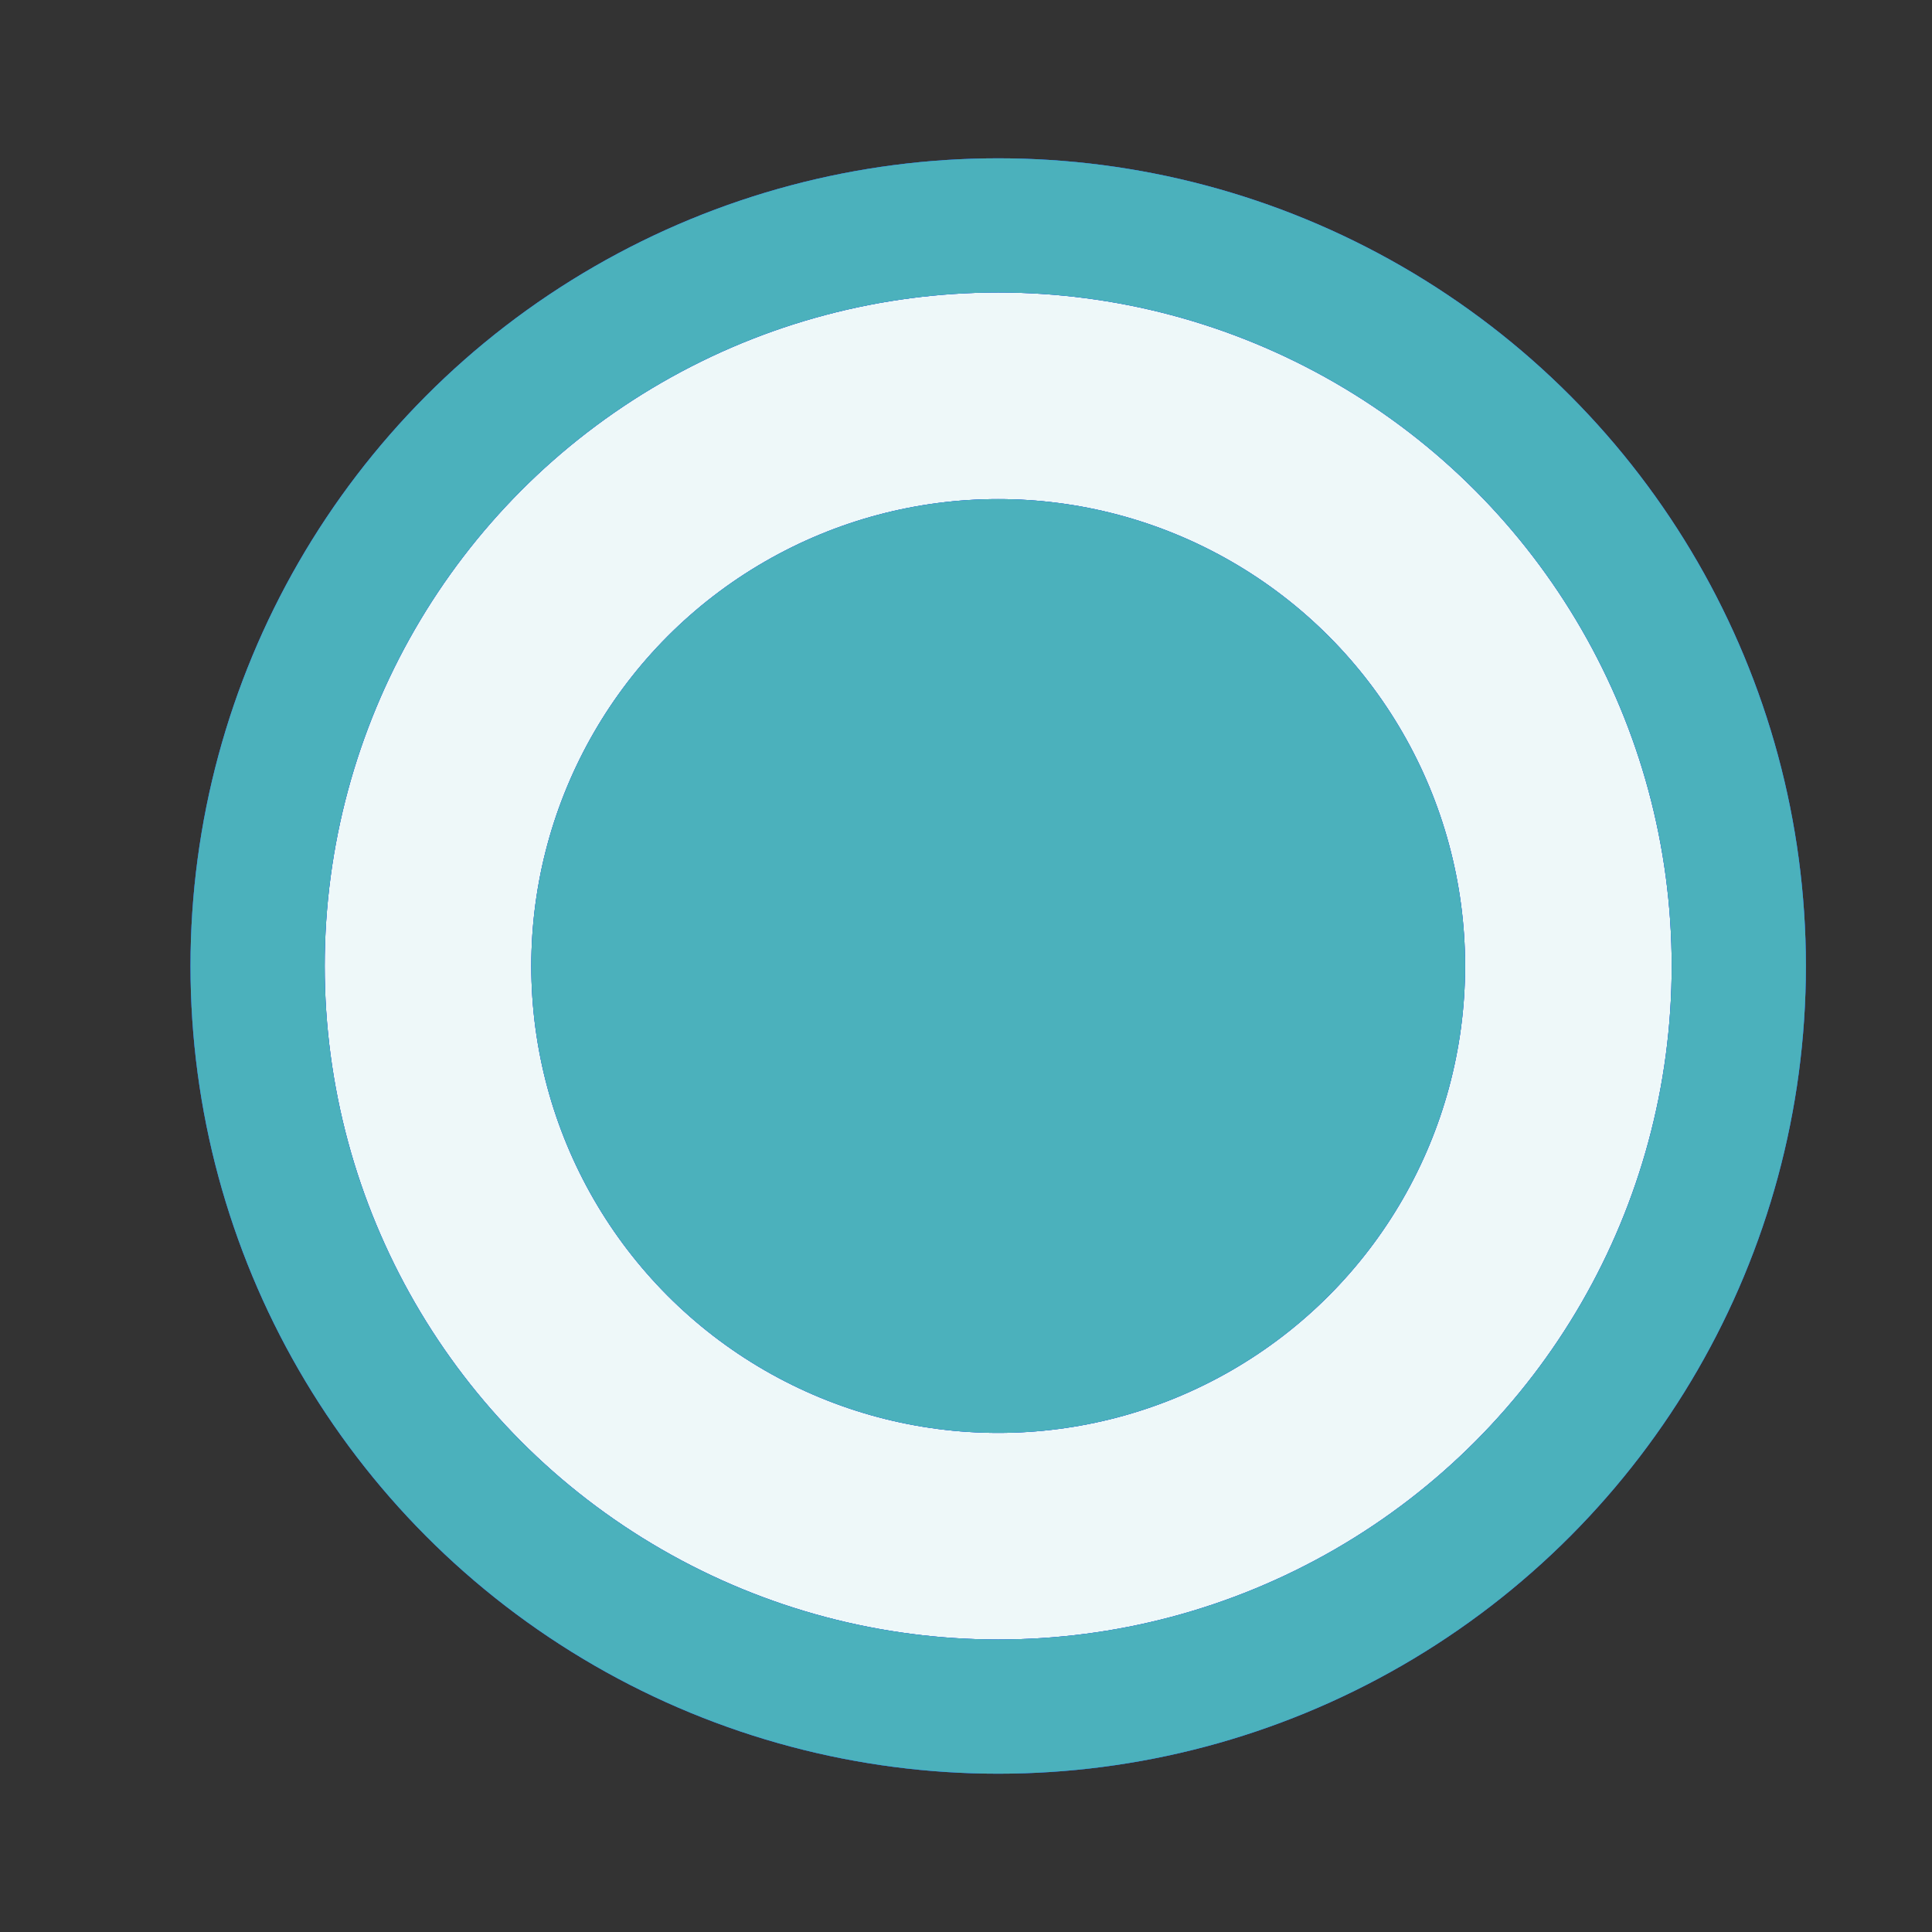 <?xml version="1.0" encoding="utf-8"?>
<!-- Generator: Adobe Illustrator 24.0.3, SVG Export Plug-In . SVG Version: 6.00 Build 0)  -->
<svg version="1.1" id="Layer_1" xmlns="http://www.w3.org/2000/svg" xmlns:xlink="http://www.w3.org/1999/xlink" x="0px" y="0px"
	 viewBox="0 0 24 24" style="enable-background:new 0 0 24 24;" xml:space="preserve">
<rect x="0" y="0" width="24" height="24" fill="#333333" stroke="none"/>
<style type="text/css">
	.st0{fill:#4633B9;}
	.st1{fill:#1767F9;}
	.st2{fill:#EEF8F9;}
	.st3{fill:none;stroke:#4633B9;stroke-width:1.667;}
	.st4{fill:none;stroke:#1767F9;stroke-width:1.667;}
	.st5{fill:none;stroke:#4BB1BC;stroke-width:1.667;}
	.st6{fill:#4BB1BC;}
</style>
<circle class="st0" cx="12.4" cy="12" r="9.2"/>
<circle class="st1" cx="12.4" cy="12" r="9.2"/>
<circle class="st2" cx="12.4" cy="12" r="9.2"/>
<circle class="st3" cx="12.4" cy="12" r="9.2"/>
<circle class="st4" cx="12.4" cy="12" r="9.2"/>
<circle class="st5" cx="12.4" cy="12" r="9.2"/>
<circle class="st0" cx="12.4" cy="12" r="5.8"/>
<circle class="st1" cx="12.4" cy="12" r="5.8"/>
<circle class="st6" cx="12.4" cy="12" r="5.8"/>
</svg>
